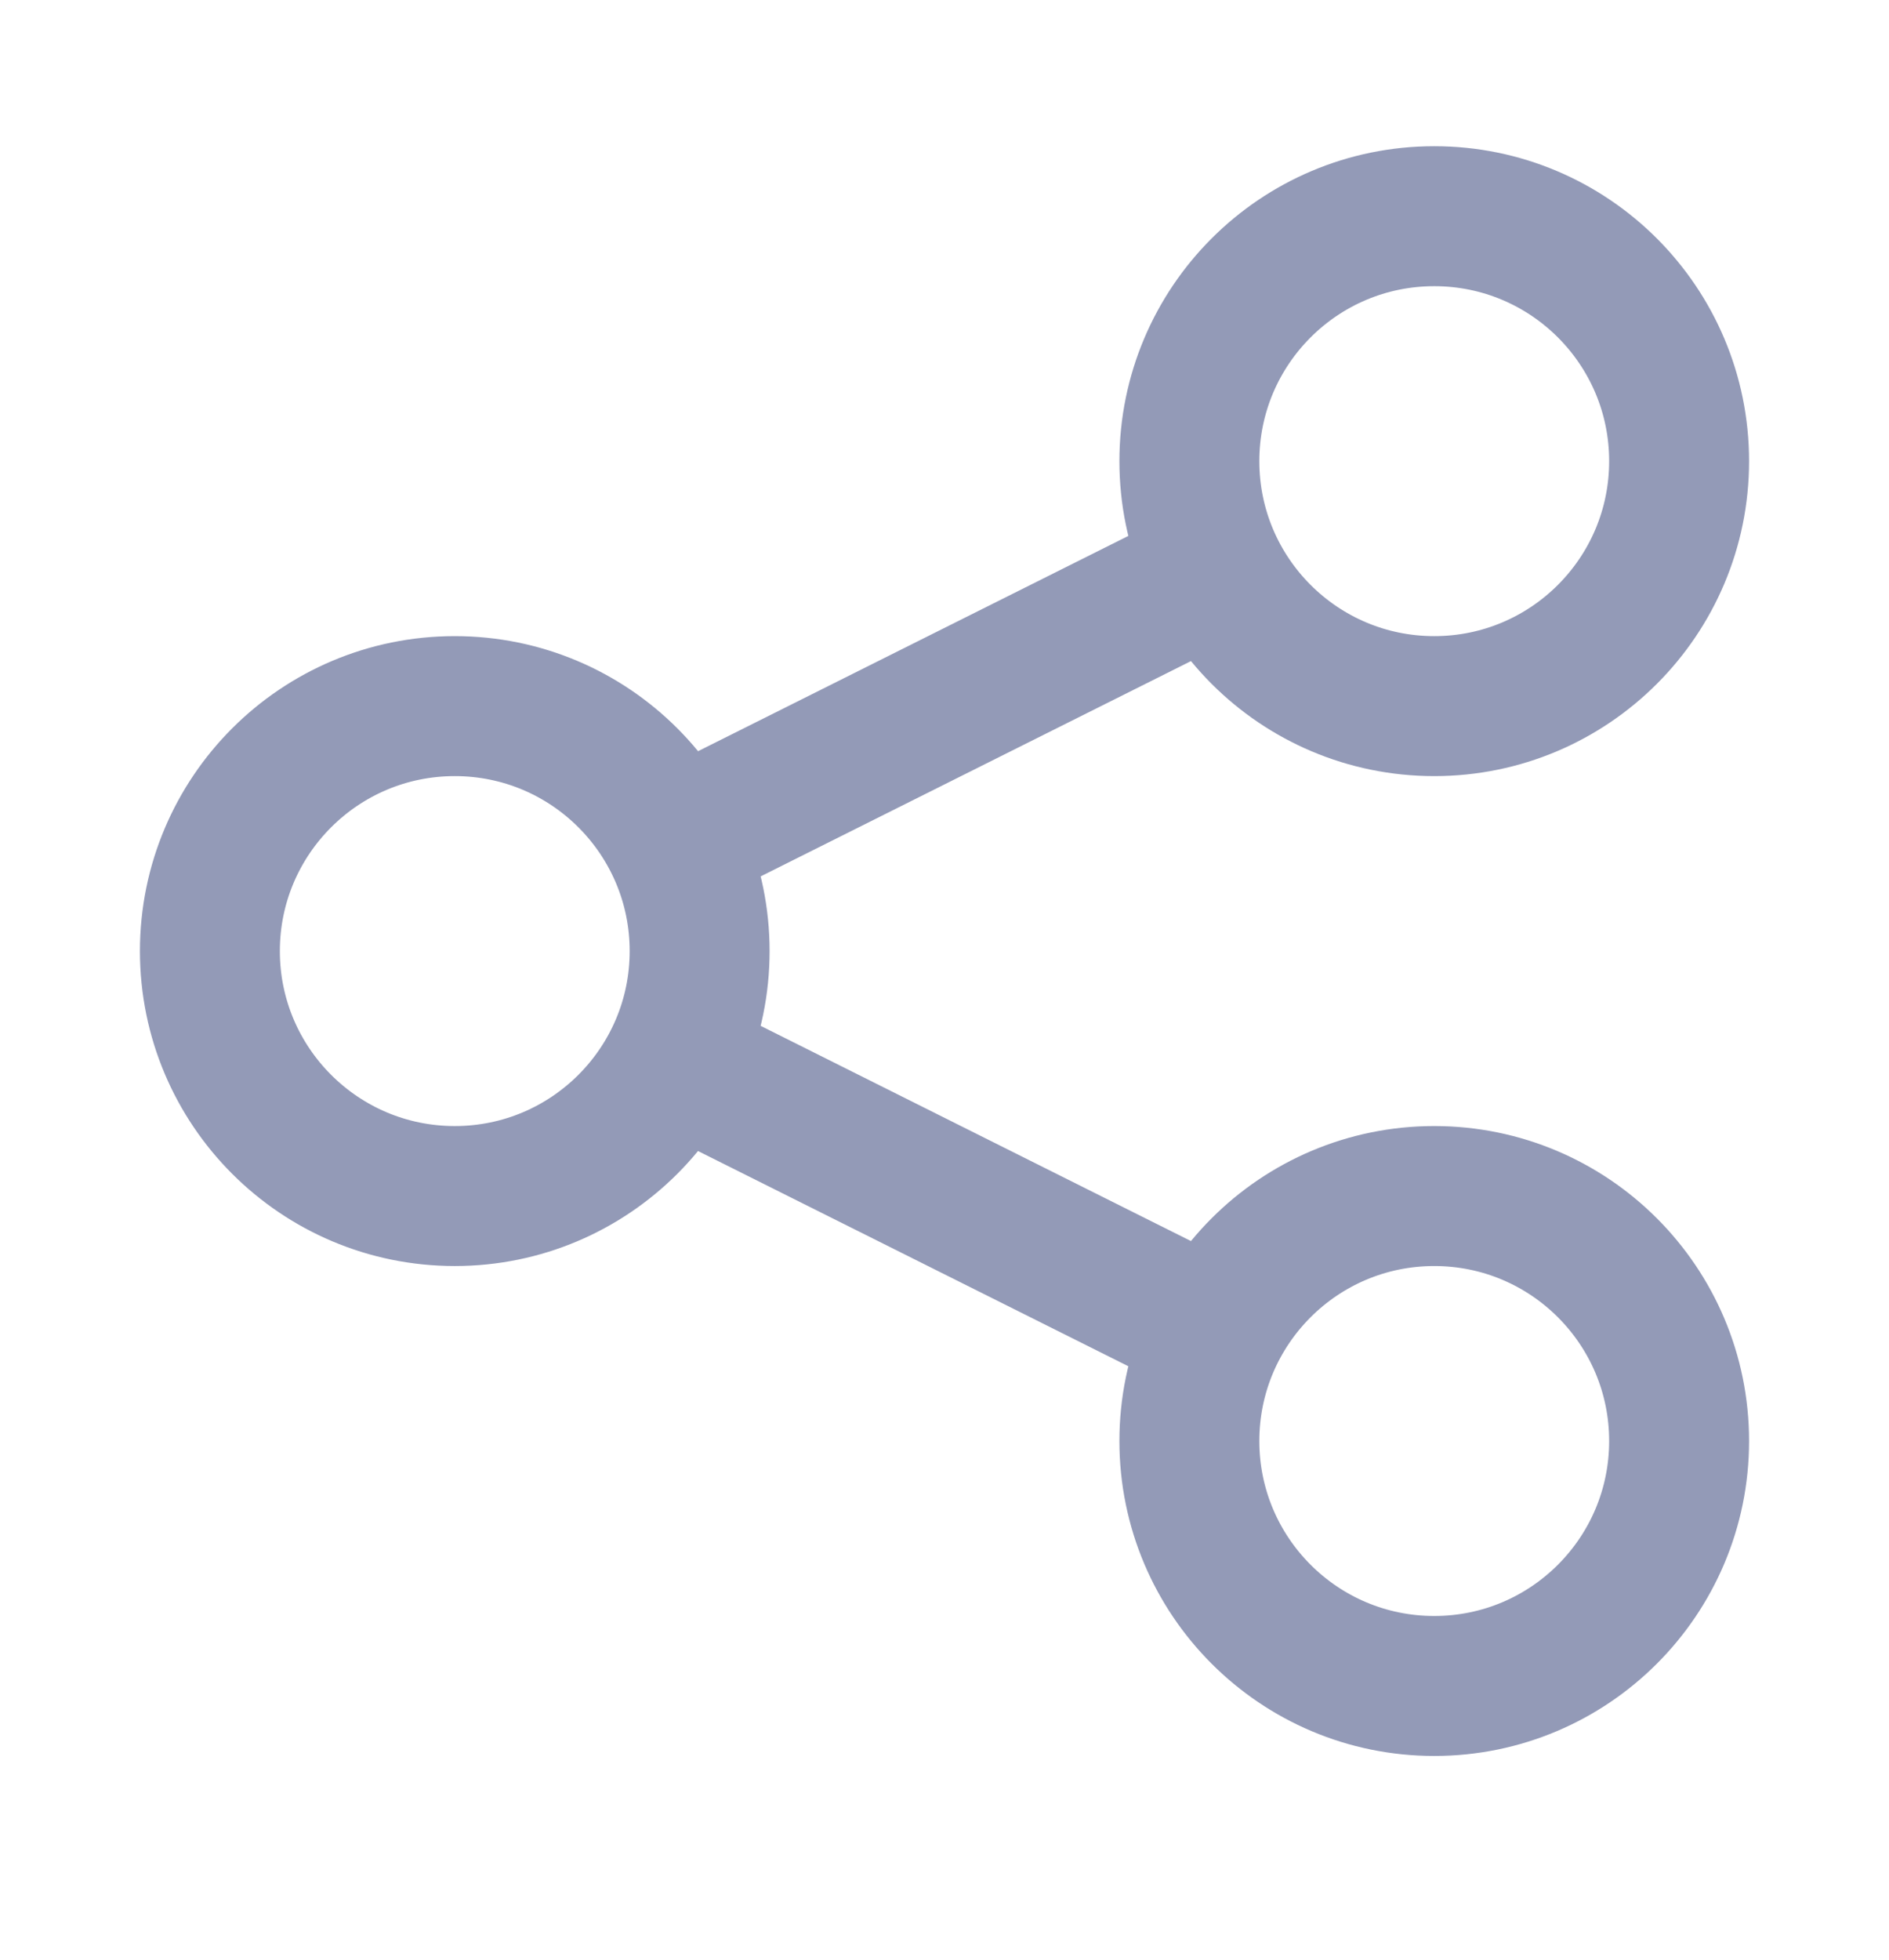 <svg width="100%" height="100%" viewBox="0 0 27 28" fill="none" xmlns="http://www.w3.org/2000/svg">
<path d="M9.632 12.024L17.364 8.157M17.368 19.023L9.643 15.161M24 6.589C24 8.522 22.433 10.089 20.5 10.089C18.567 10.089 17 8.522 17 6.589C17 4.656 18.567 3.089 20.5 3.089C22.433 3.089 24 4.656 24 6.589ZM10 13.589C10 15.522 8.433 17.089 6.5 17.089C4.567 17.089 3 15.522 3 13.589C3 11.656 4.567 10.089 6.5 10.089C8.433 10.089 10 11.656 10 13.589ZM24 20.589C24 22.522 22.433 24.089 20.5 24.089C18.567 24.089 17 22.522 17 20.589C17 18.656 18.567 17.089 20.5 17.089C22.433 17.089 24 18.656 24 20.589Z" stroke="#939AB7" stroke-width="2"/>
</svg>
